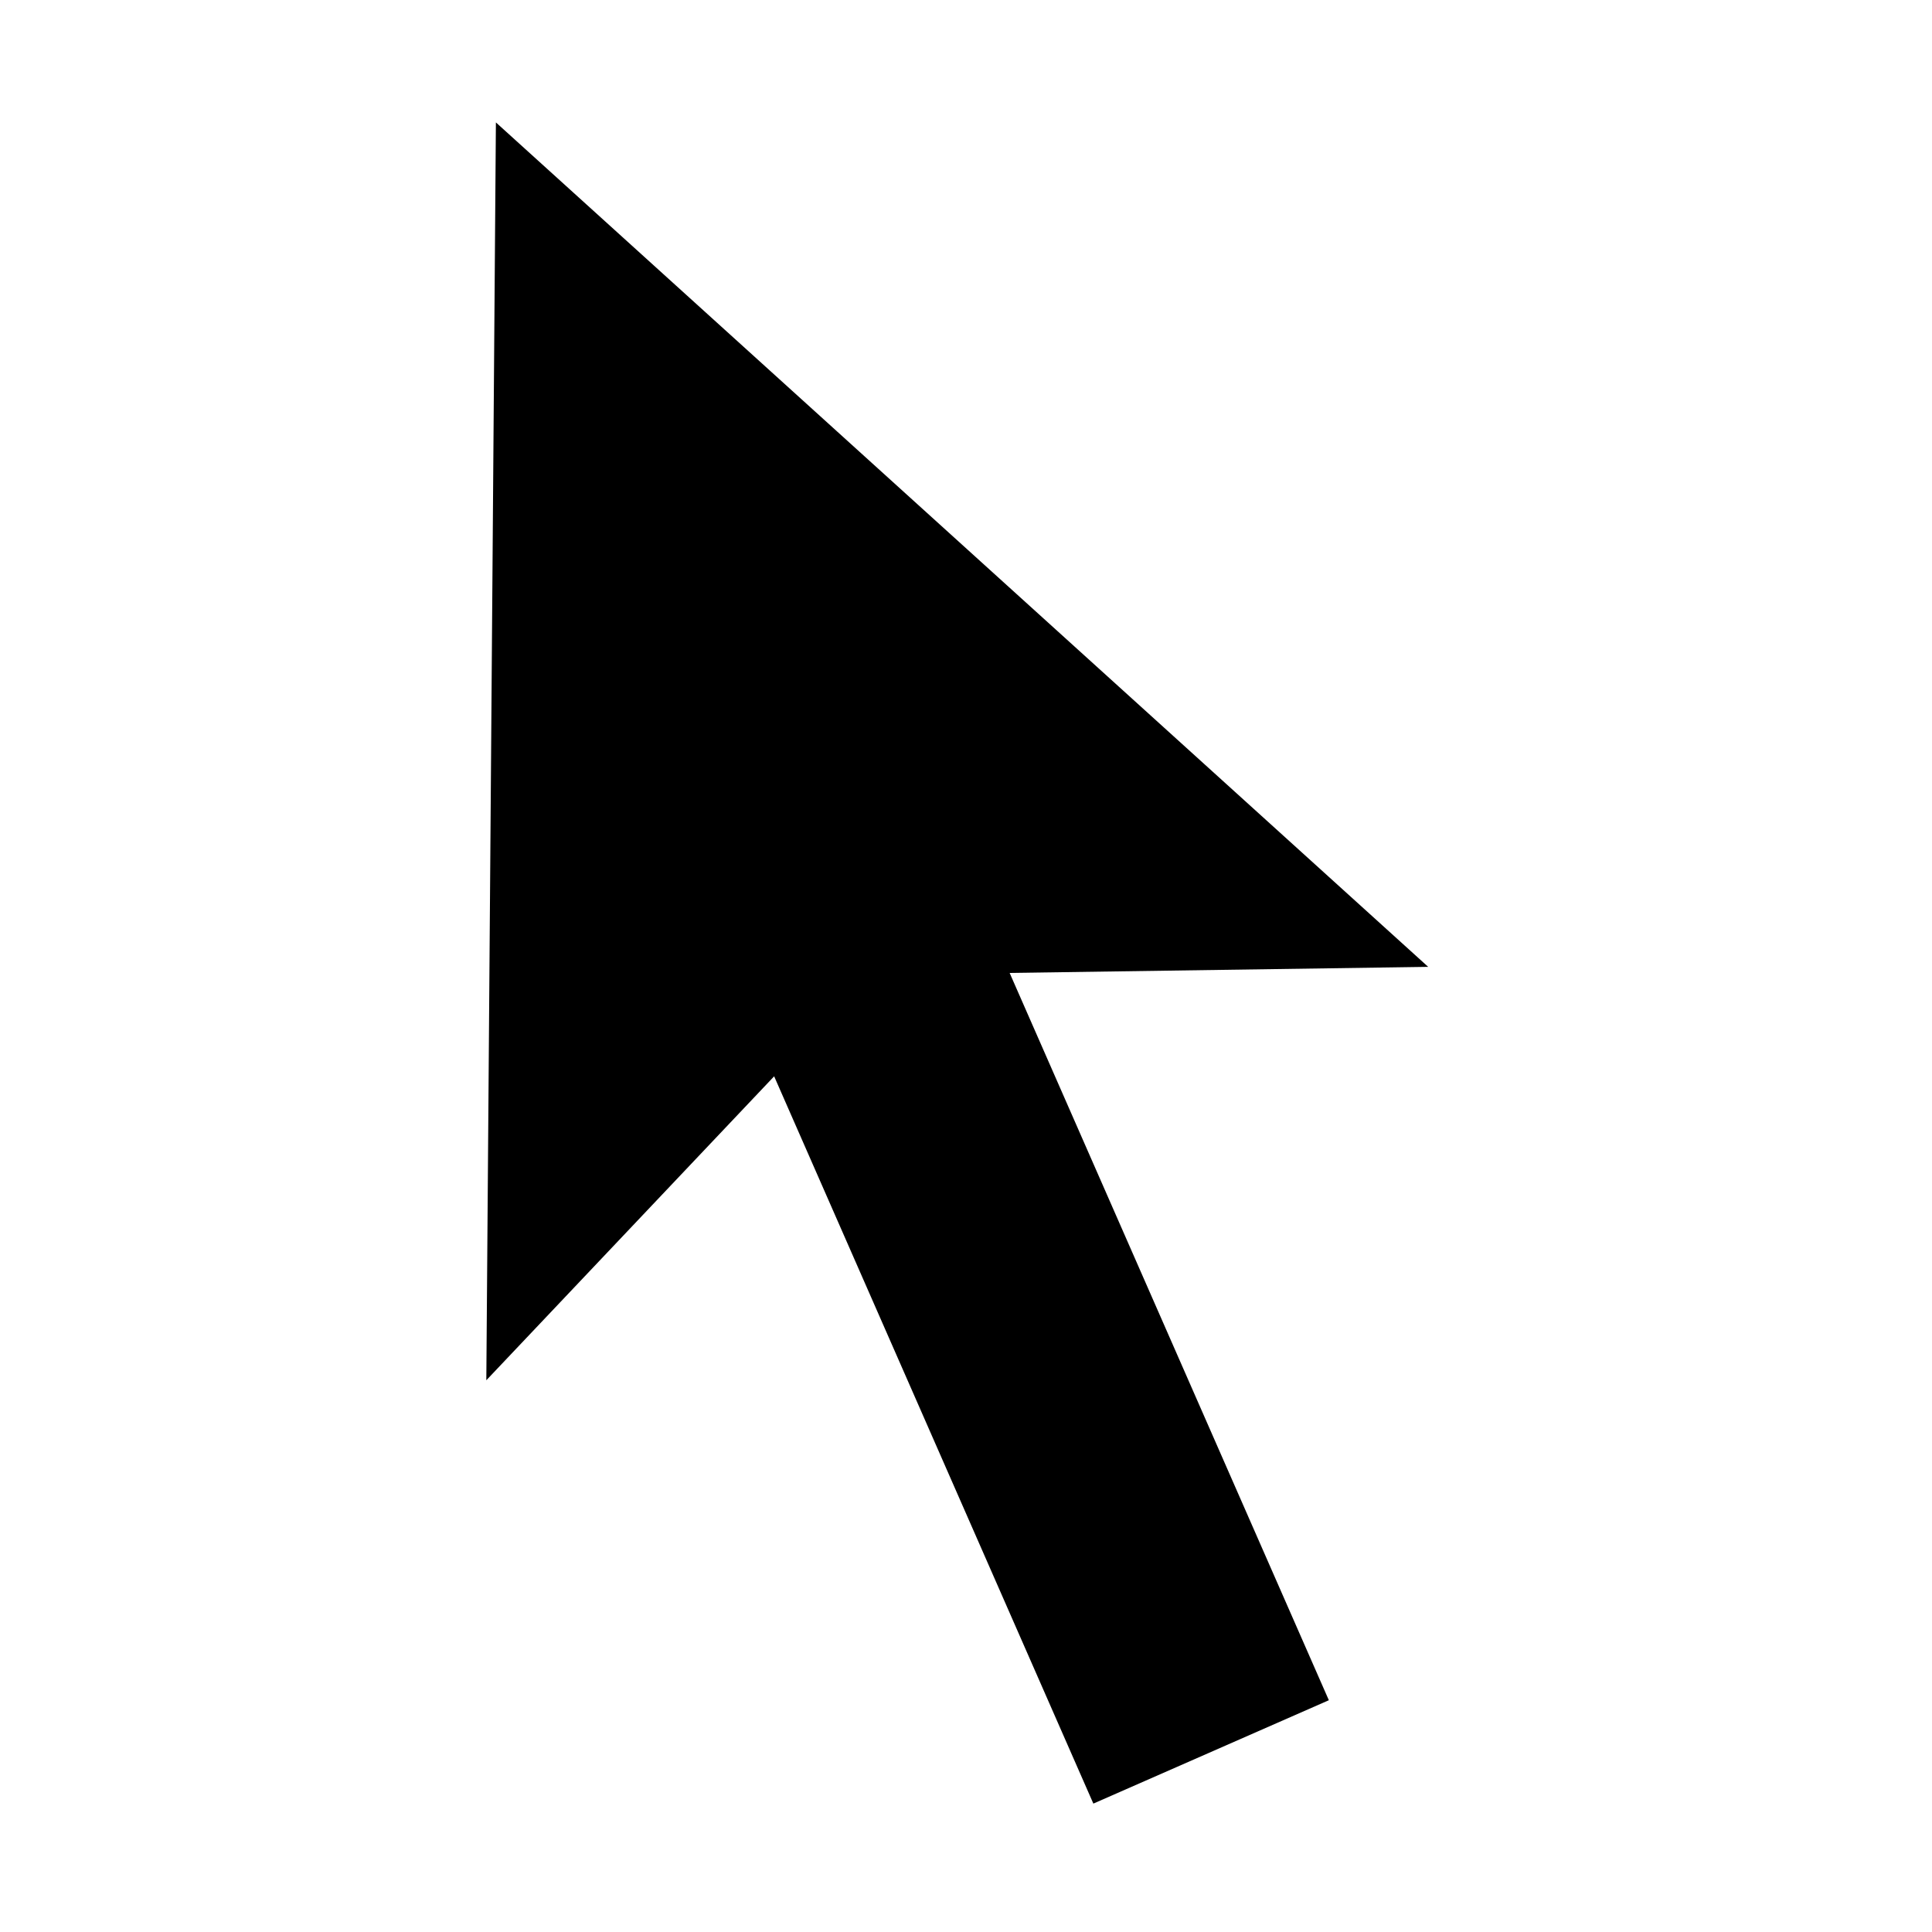 <?xml version="1.0" encoding="UTF-8" standalone="no"?>
<svg
   xmlns:dc="http://purl.org/dc/elements/1.1/"
   xmlns:cc="http://creativecommons.org/ns#"
   xmlns:rdf="http://www.w3.org/1999/02/22-rdf-syntax-ns#"
   xmlns:svg="http://www.w3.org/2000/svg"
   xmlns="http://www.w3.org/2000/svg"
   id="svg17730"
   version="1.1"
   viewBox="0 0 50.799 50.799"
   height="192"
   width="192">
  <defs
     id="defs17724" />
  <g
     transform="translate(0,-246.2)"
     id="layer1">
    <path
       class="base"
       style="stroke-width:0.048"
       id="path5"
       d="m 13.039,249.419 24.513,22.203 -11.005,0.16 8.393,19.123 -6.192,2.718 -8.393,-19.123 -7.568,7.992 0.252,-33.073 z" />
  </g>
</svg>

